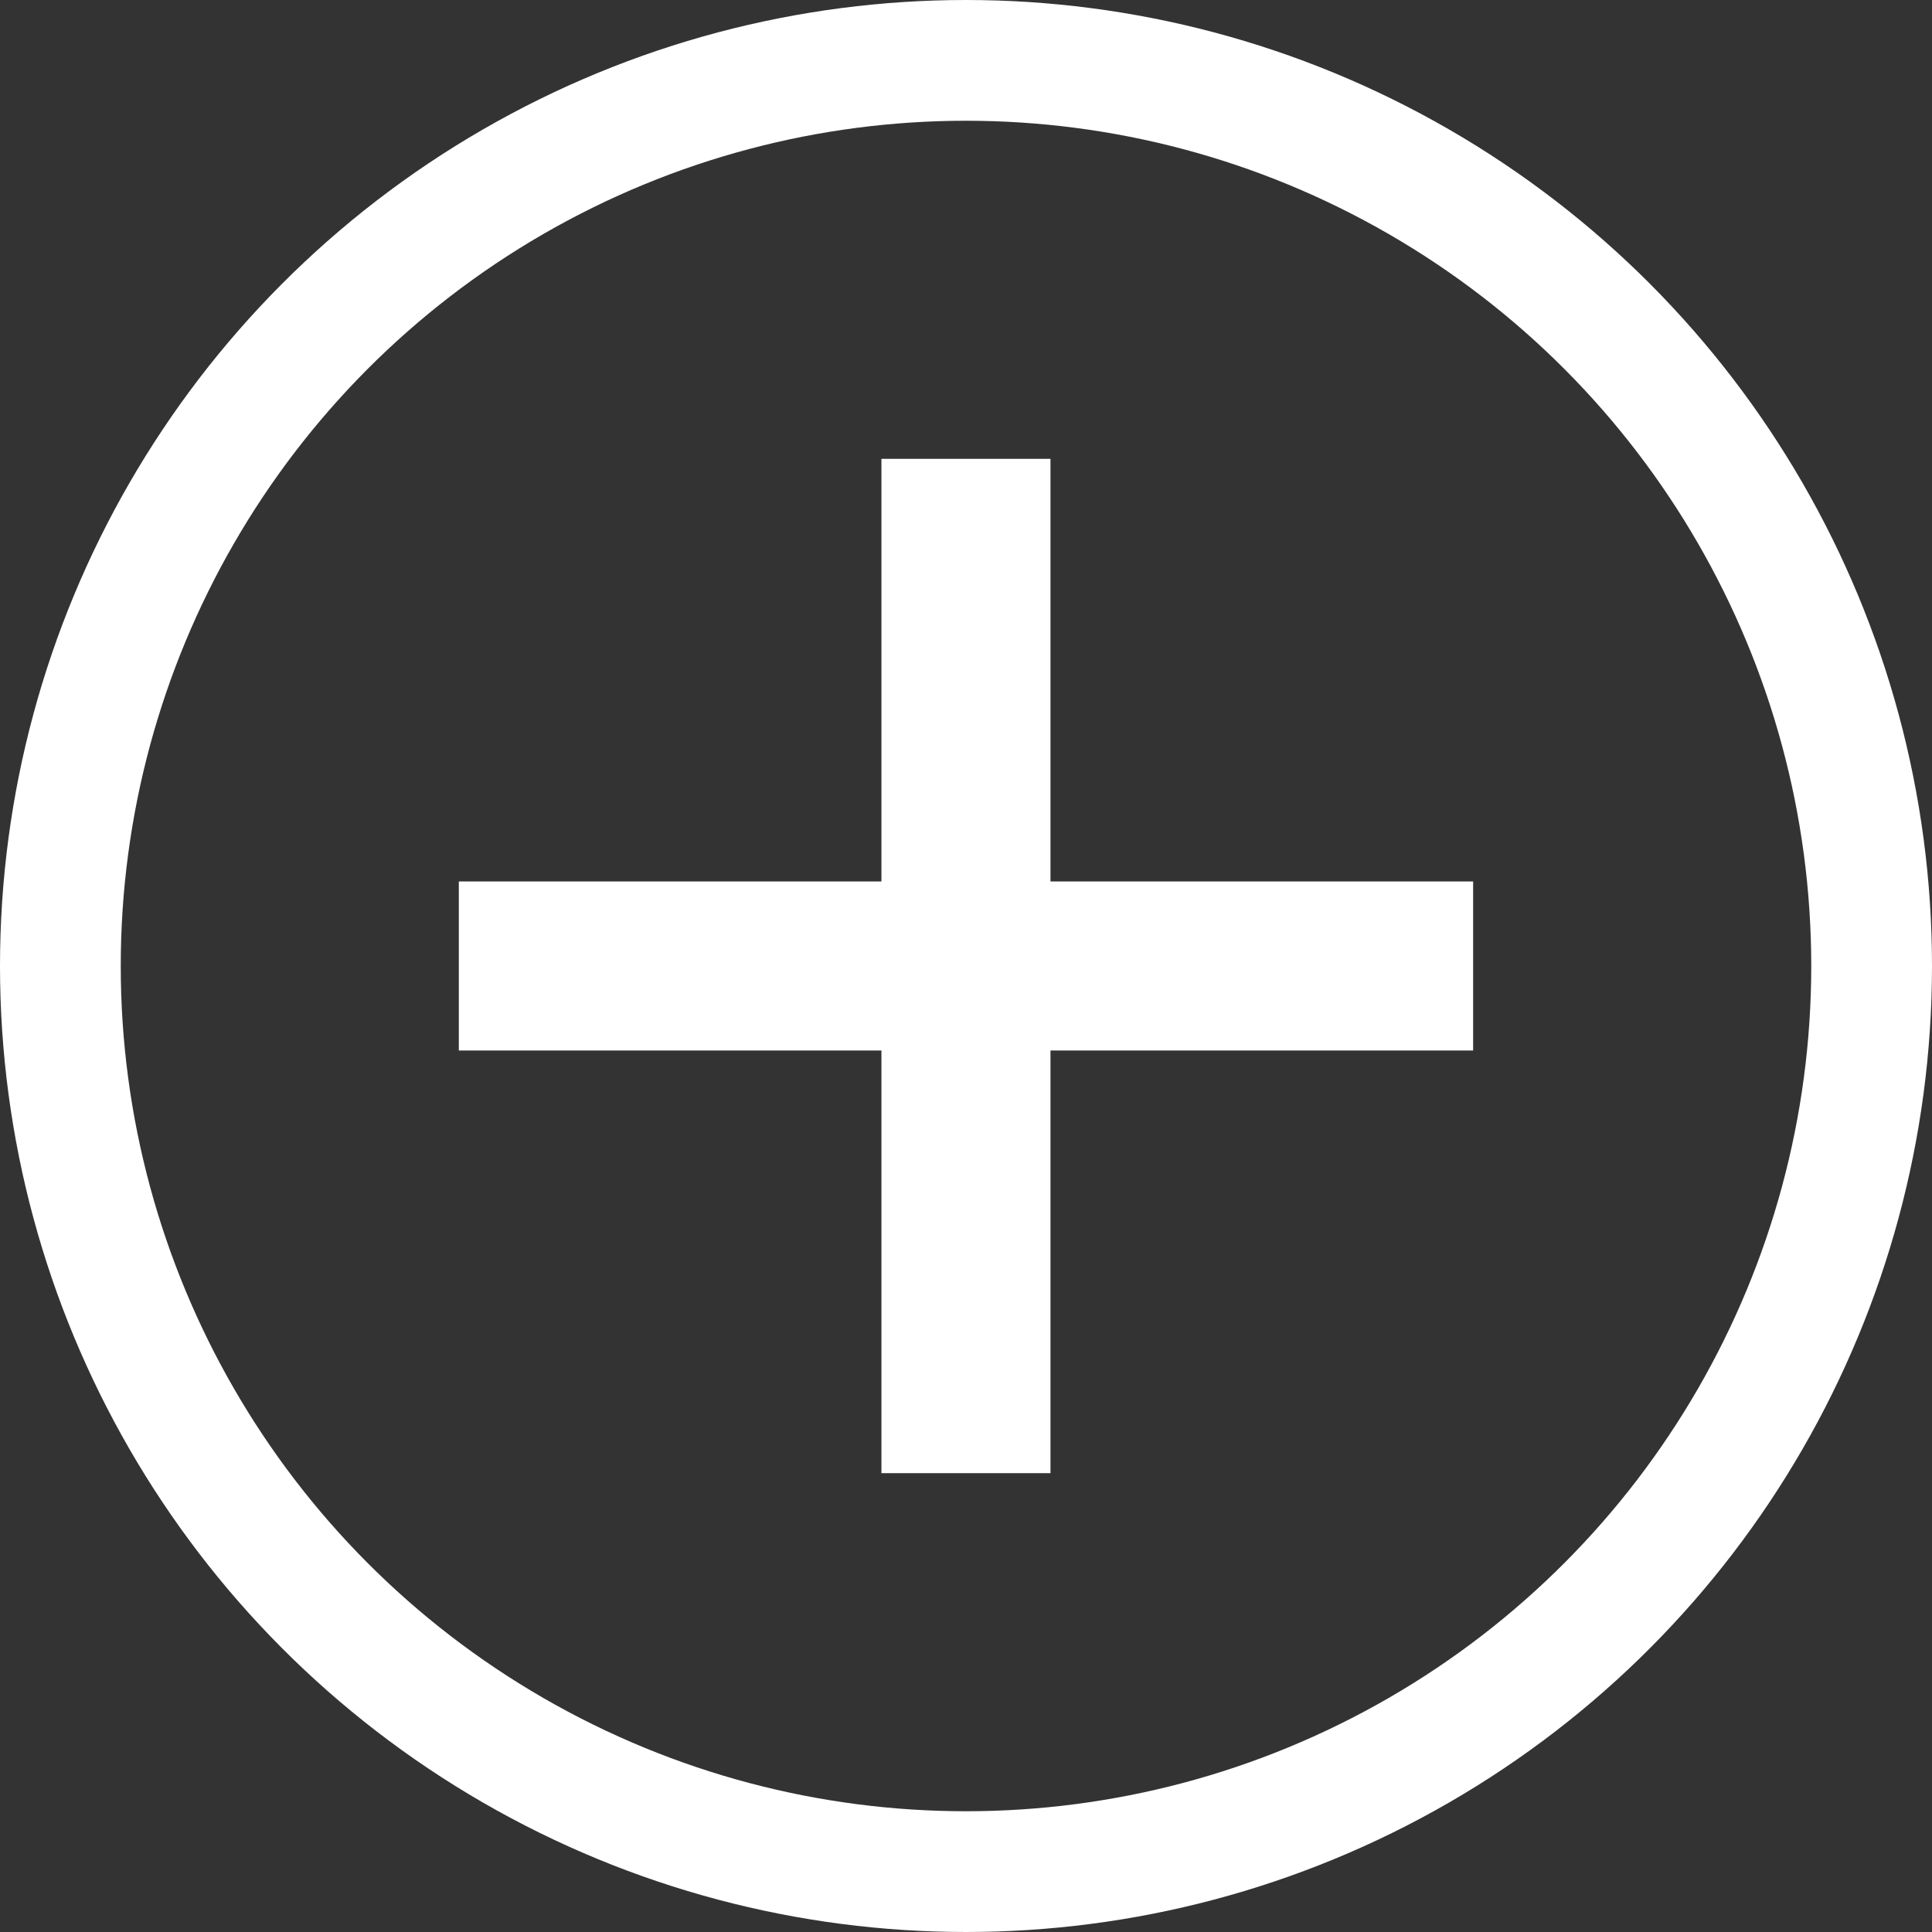 <svg xmlns="http://www.w3.org/2000/svg" width="80" height="80" viewBox="0 0 80 80">
    <rect x="0" y="0" width="80" height="80" fill="#333333" stroke="none"/>
    <defs>
        <style>
            .cls-1{fill:#fff;stroke-width:7px;stroke:#fff}
        </style>
    </defs>
    <g id="icon_plus_large" transform="translate(-4741 -3781)">
        <g id="plus" transform="translate(9014.449 -3921.229)">
            <path id="패스_185" d="M-4244 7658h42" class="cls-1" transform="translate(-10.45 84.228)"/>
            <path id="패스_186" d="M0 0h42" class="cls-1" transform="rotate(90 -5977.34 1743.889)"/>
        </g>
        <g id="타원_13" fill="none" stroke="#fff" stroke-width="5px" transform="translate(4741 3781)">
            <circle cx="40" cy="40" r="40" stroke="none"/>
            <circle cx="40" cy="40" r="37.5"/>
        </g>
    </g>
</svg>
